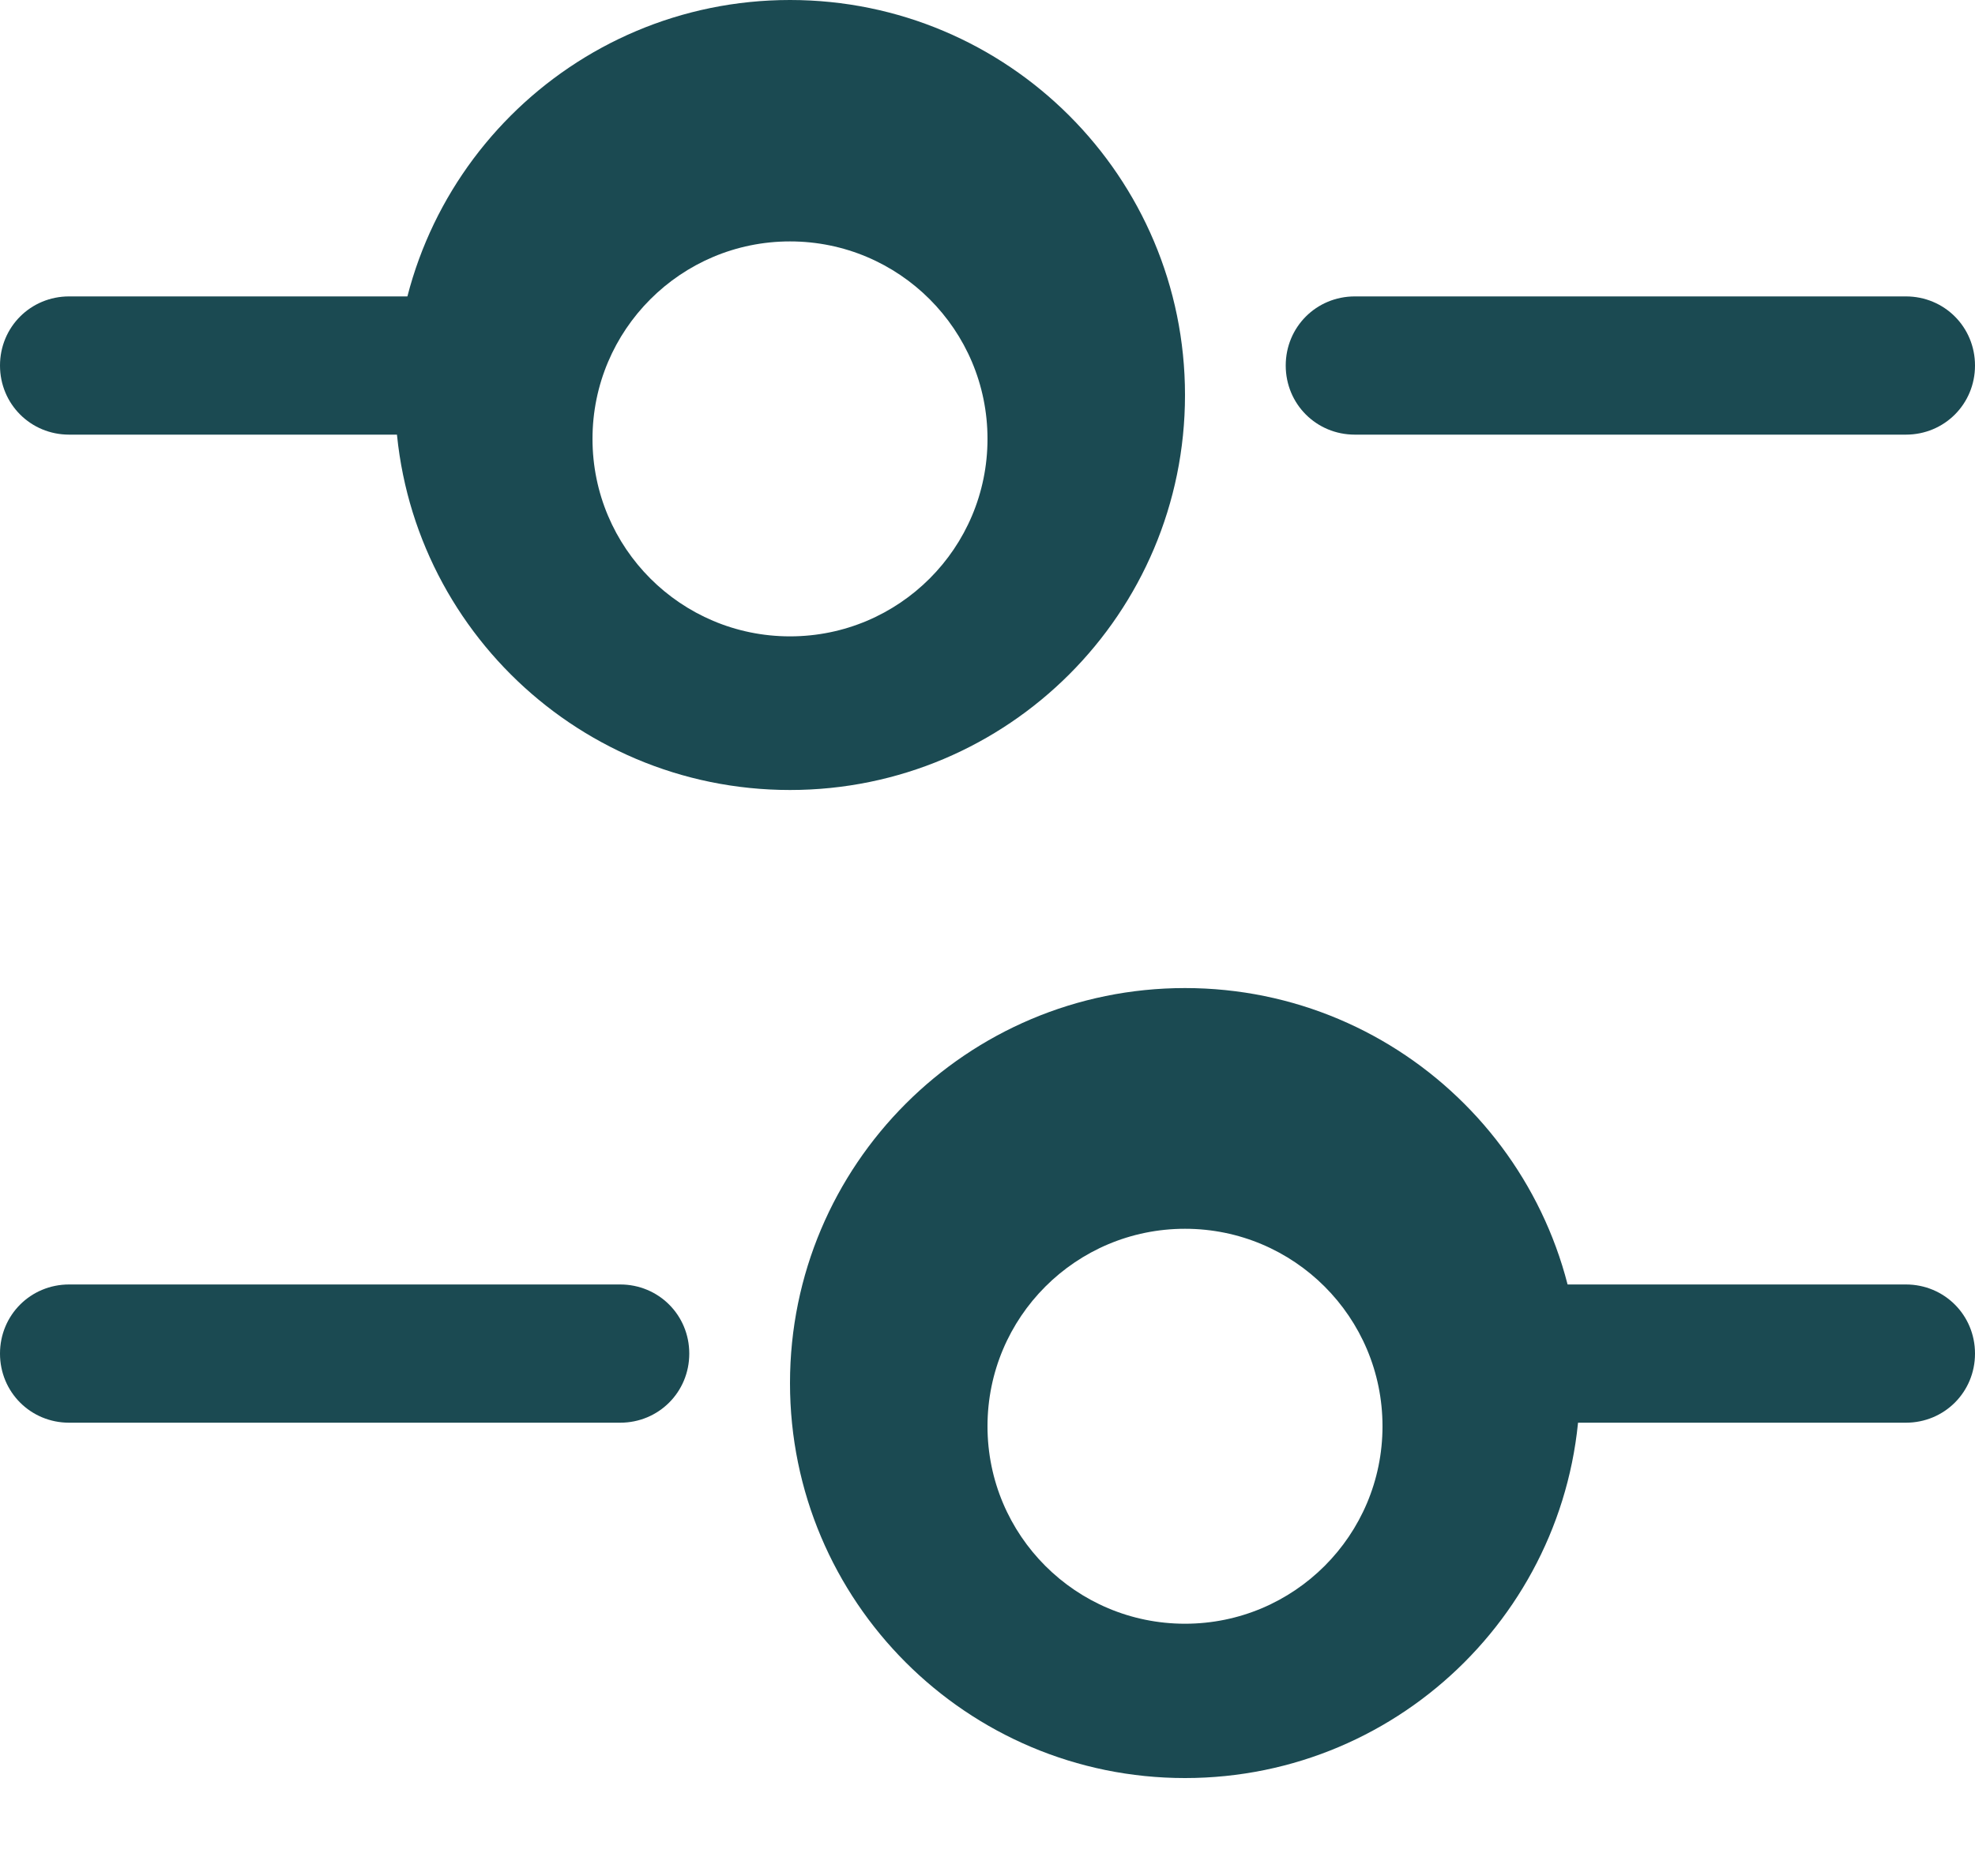 <svg width="20" height="19" viewBox="0 0 20 19" fill="none" xmlns="http://www.w3.org/2000/svg">
<path d="M19.3 4.402H13.72C13.33 4.402 13.02 4.092 13.02 3.702C13.02 3.312 13.33 3.002 13.72 3.002H19.3C19.69 3.002 20 3.312 20 3.702C20 4.092 19.69 4.402 19.3 4.402Z" fill="#1B4A52"/>
<path d="M4.42 4.402H0.7C0.31 4.402 0 4.092 0 3.702C0 3.312 0.31 3.002 0.7 3.002H4.42C4.81 3.002 5.12 3.312 5.12 3.702C5.12 4.092 4.8 4.402 4.42 4.402Z" fill="#1B4A52"/>
<path fill-rule="evenodd" clip-rule="evenodd" d="M12 4.001C12 6.21 10.209 8.001 8 8.001C5.791 8.001 4 6.21 4 4.001C4 1.791 5.791 0 8 0C10.209 0 12 1.791 12 4.001ZM8 6.445C9.105 6.445 10 5.55 10 4.445C10 3.34 9.105 2.445 8 2.445C6.896 2.445 6 3.34 6 4.445C6 5.55 6.896 6.445 8 6.445Z" fill="#1B4A52"/>
<path d="M0.7 14.409H6.28C6.67 14.409 6.98 14.099 6.98 13.709C6.98 13.319 6.67 13.009 6.28 13.009H0.7C0.31 13.009 -1.90735e-05 13.319 -1.90735e-05 13.709C-1.90735e-05 14.099 0.31 14.409 0.7 14.409Z" fill="#1B4A52"/>
<path d="M15.58 14.409H19.3C19.69 14.409 20 14.099 20 13.709C20 13.319 19.69 13.009 19.3 13.009H15.58C15.19 13.009 14.88 13.319 14.88 13.709C14.88 14.099 15.2 14.409 15.58 14.409Z" fill="#1B4A52"/>
<path fill-rule="evenodd" clip-rule="evenodd" d="M8 14.008C8 16.217 9.791 18.008 12 18.008C14.209 18.008 16 16.217 16 14.008C16 11.798 14.209 10.007 12 10.007C9.791 10.007 8 11.798 8 14.008ZM12 16.445C10.895 16.445 10 15.55 10 14.445C10 13.34 10.895 12.445 12 12.445C13.105 12.445 14 13.34 14 14.445C14 15.55 13.105 16.445 12 16.445Z" fill="#1B4A52"/>
</svg>
